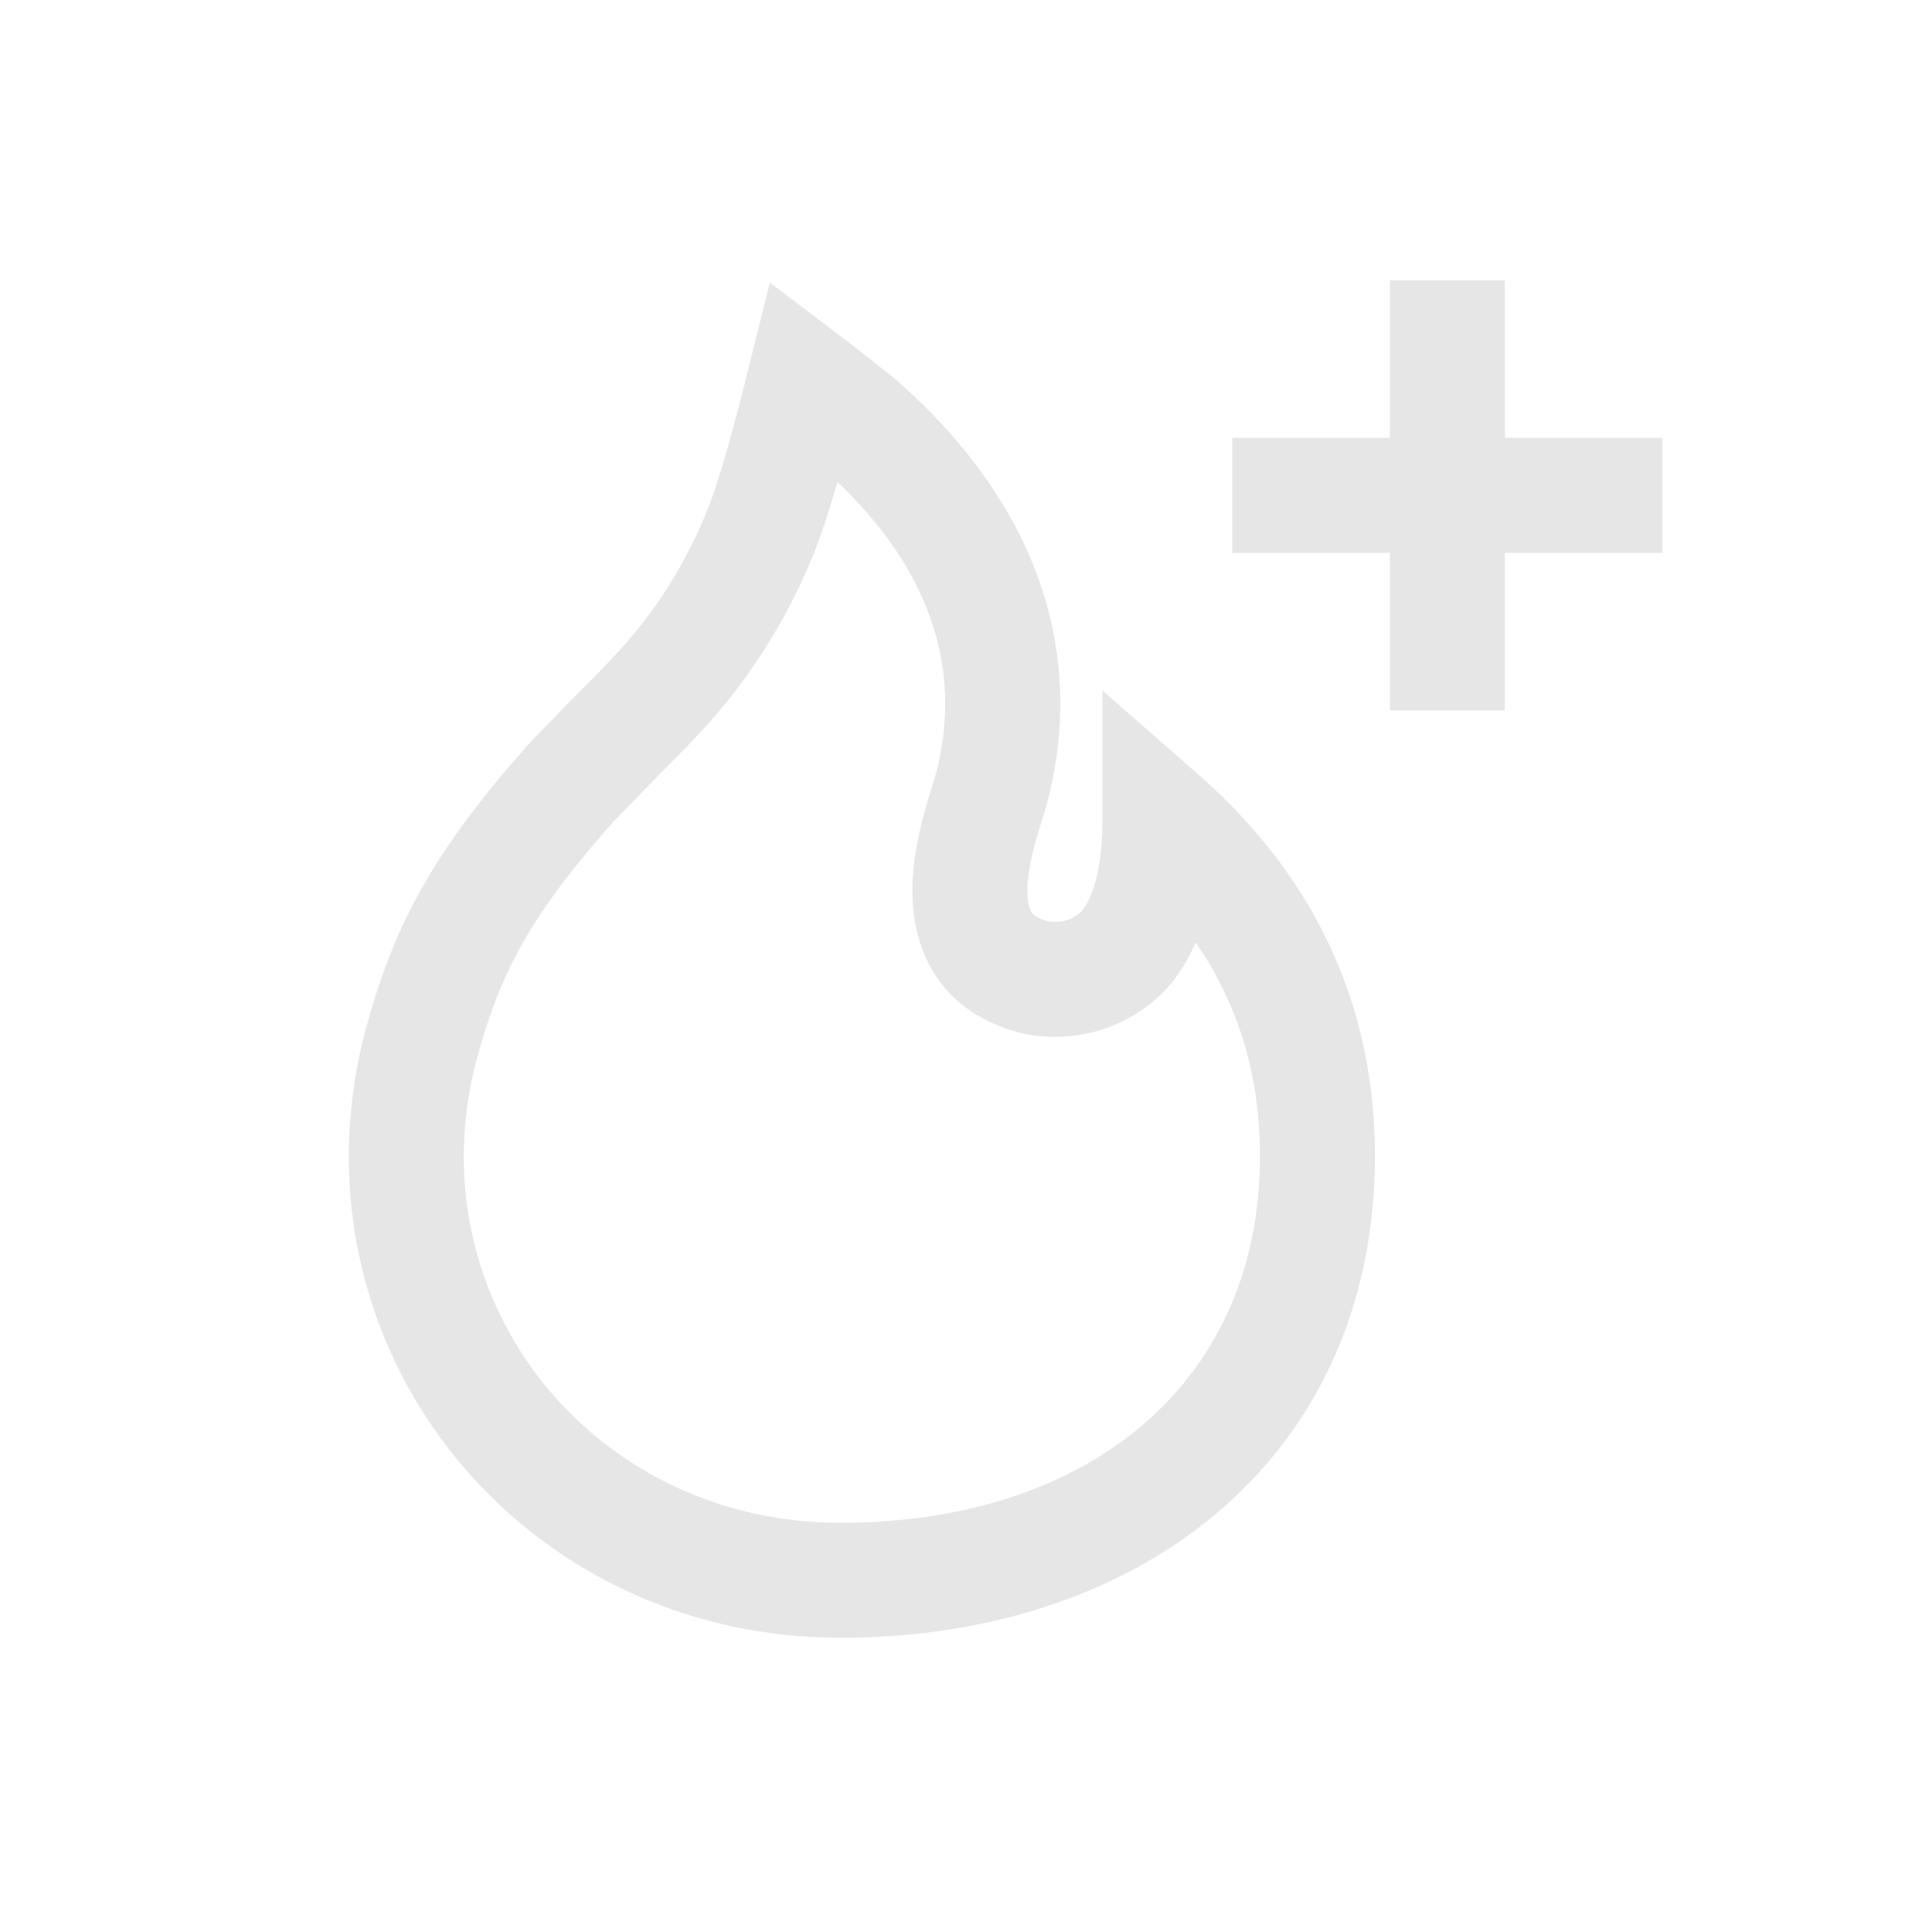 <svg xmlns="http://www.w3.org/2000/svg" viewBox="0 0 1024 1024"><path fill="#E6E6E6" d="M408.038 149.76 444.877 177.74A1308.542 1308.542 0 0 1 464.333 192.795L474.048 200.538 475.392 201.69 482.342 207.962C547.098 268.122 575.782 342.592 555.597 423.142L554.38 427.802 549.389 444.25 548.032 449.242C546.432 455.514 545.344 461.235 544.832 466.368A48.358 48.358 0 0 0 544.678 475.674C545.498 483.93 547.136 485.76 554.816 488.14 557.196 488.87 562.176 488.78 565.901 487.565 569.05 486.528 572.62 483.93 573.67 482.547 579.903 474.33 583.871 459.38 584.32 437.427L584.358 433.23V366.029L634.906 410.304C697.062 464.794 728.73 532.954 728.73 612.813 728.73 770.01 607.757 868.045 445.466 868.045 298.394 868.045 184.883 752.896 184.883 612.813 184.883 590.823 188.02 568.038 192.82 549.58 207.782 491.699 228.992 452.813 276.531 398.579L281.23 393.28 301.58 372.3 320.806 352.769C330.534 342.694 338.893 332.979 346.15 322.739A248.755 248.755 0 0 0 376 267.52L376.742 265.6 378.278 261.274 380.8 253.619 382.618 247.744 384.538 241.242 387.61 230.362 390.9 218.074 394.42 204.48 408.037 149.76ZM447.988 259.43 443.852 255.411 440.473 266.893 437.377 276.698 435.034 283.57 433.536 287.667 432.806 289.587A309.274 309.274 0 0 1 395.866 357.952C386.394 371.315 376.026 383.322 364.16 395.572L351.82 408.063 325.889 434.701C282.061 483.93 264.717 514.906 251.788 564.864A201.229 201.229 0 0 0 245.812 612.813C245.811 719.437 332.237 807.117 445.466 807.117 576.589 807.117 667.802 733.21 667.802 612.813 667.802 572.723 657.818 537.024 637.517 505.165L634.547 500.659 633.741 499.482 632.115 503.052A97.408 97.408 0 0 1 626.535 513.153L624.434 516.301 622.234 519.347C613.81 530.457 599.987 540.531 584.794 545.485 569.33 550.528 551.475 550.886 536.806 546.342 506.598 536.998 487.398 515.366 484.058 481.702A107.942 107.942 0 0 1 484.198 460.365C485.03 451.917 486.643 443.405 488.908 434.509L490.369 429.094 491.981 423.526 495.565 411.853 496.665 407.68C509.595 354.97 493.03 306.112 451.419 262.925L447.988 259.43ZM797.593 148.57V232.077L881.114 232.09V293.018L797.594 293.005V376.538H736.666V293.005L653.146 293.018V232.09L736.666 232.077V148.57H797.594Z"></path></svg>